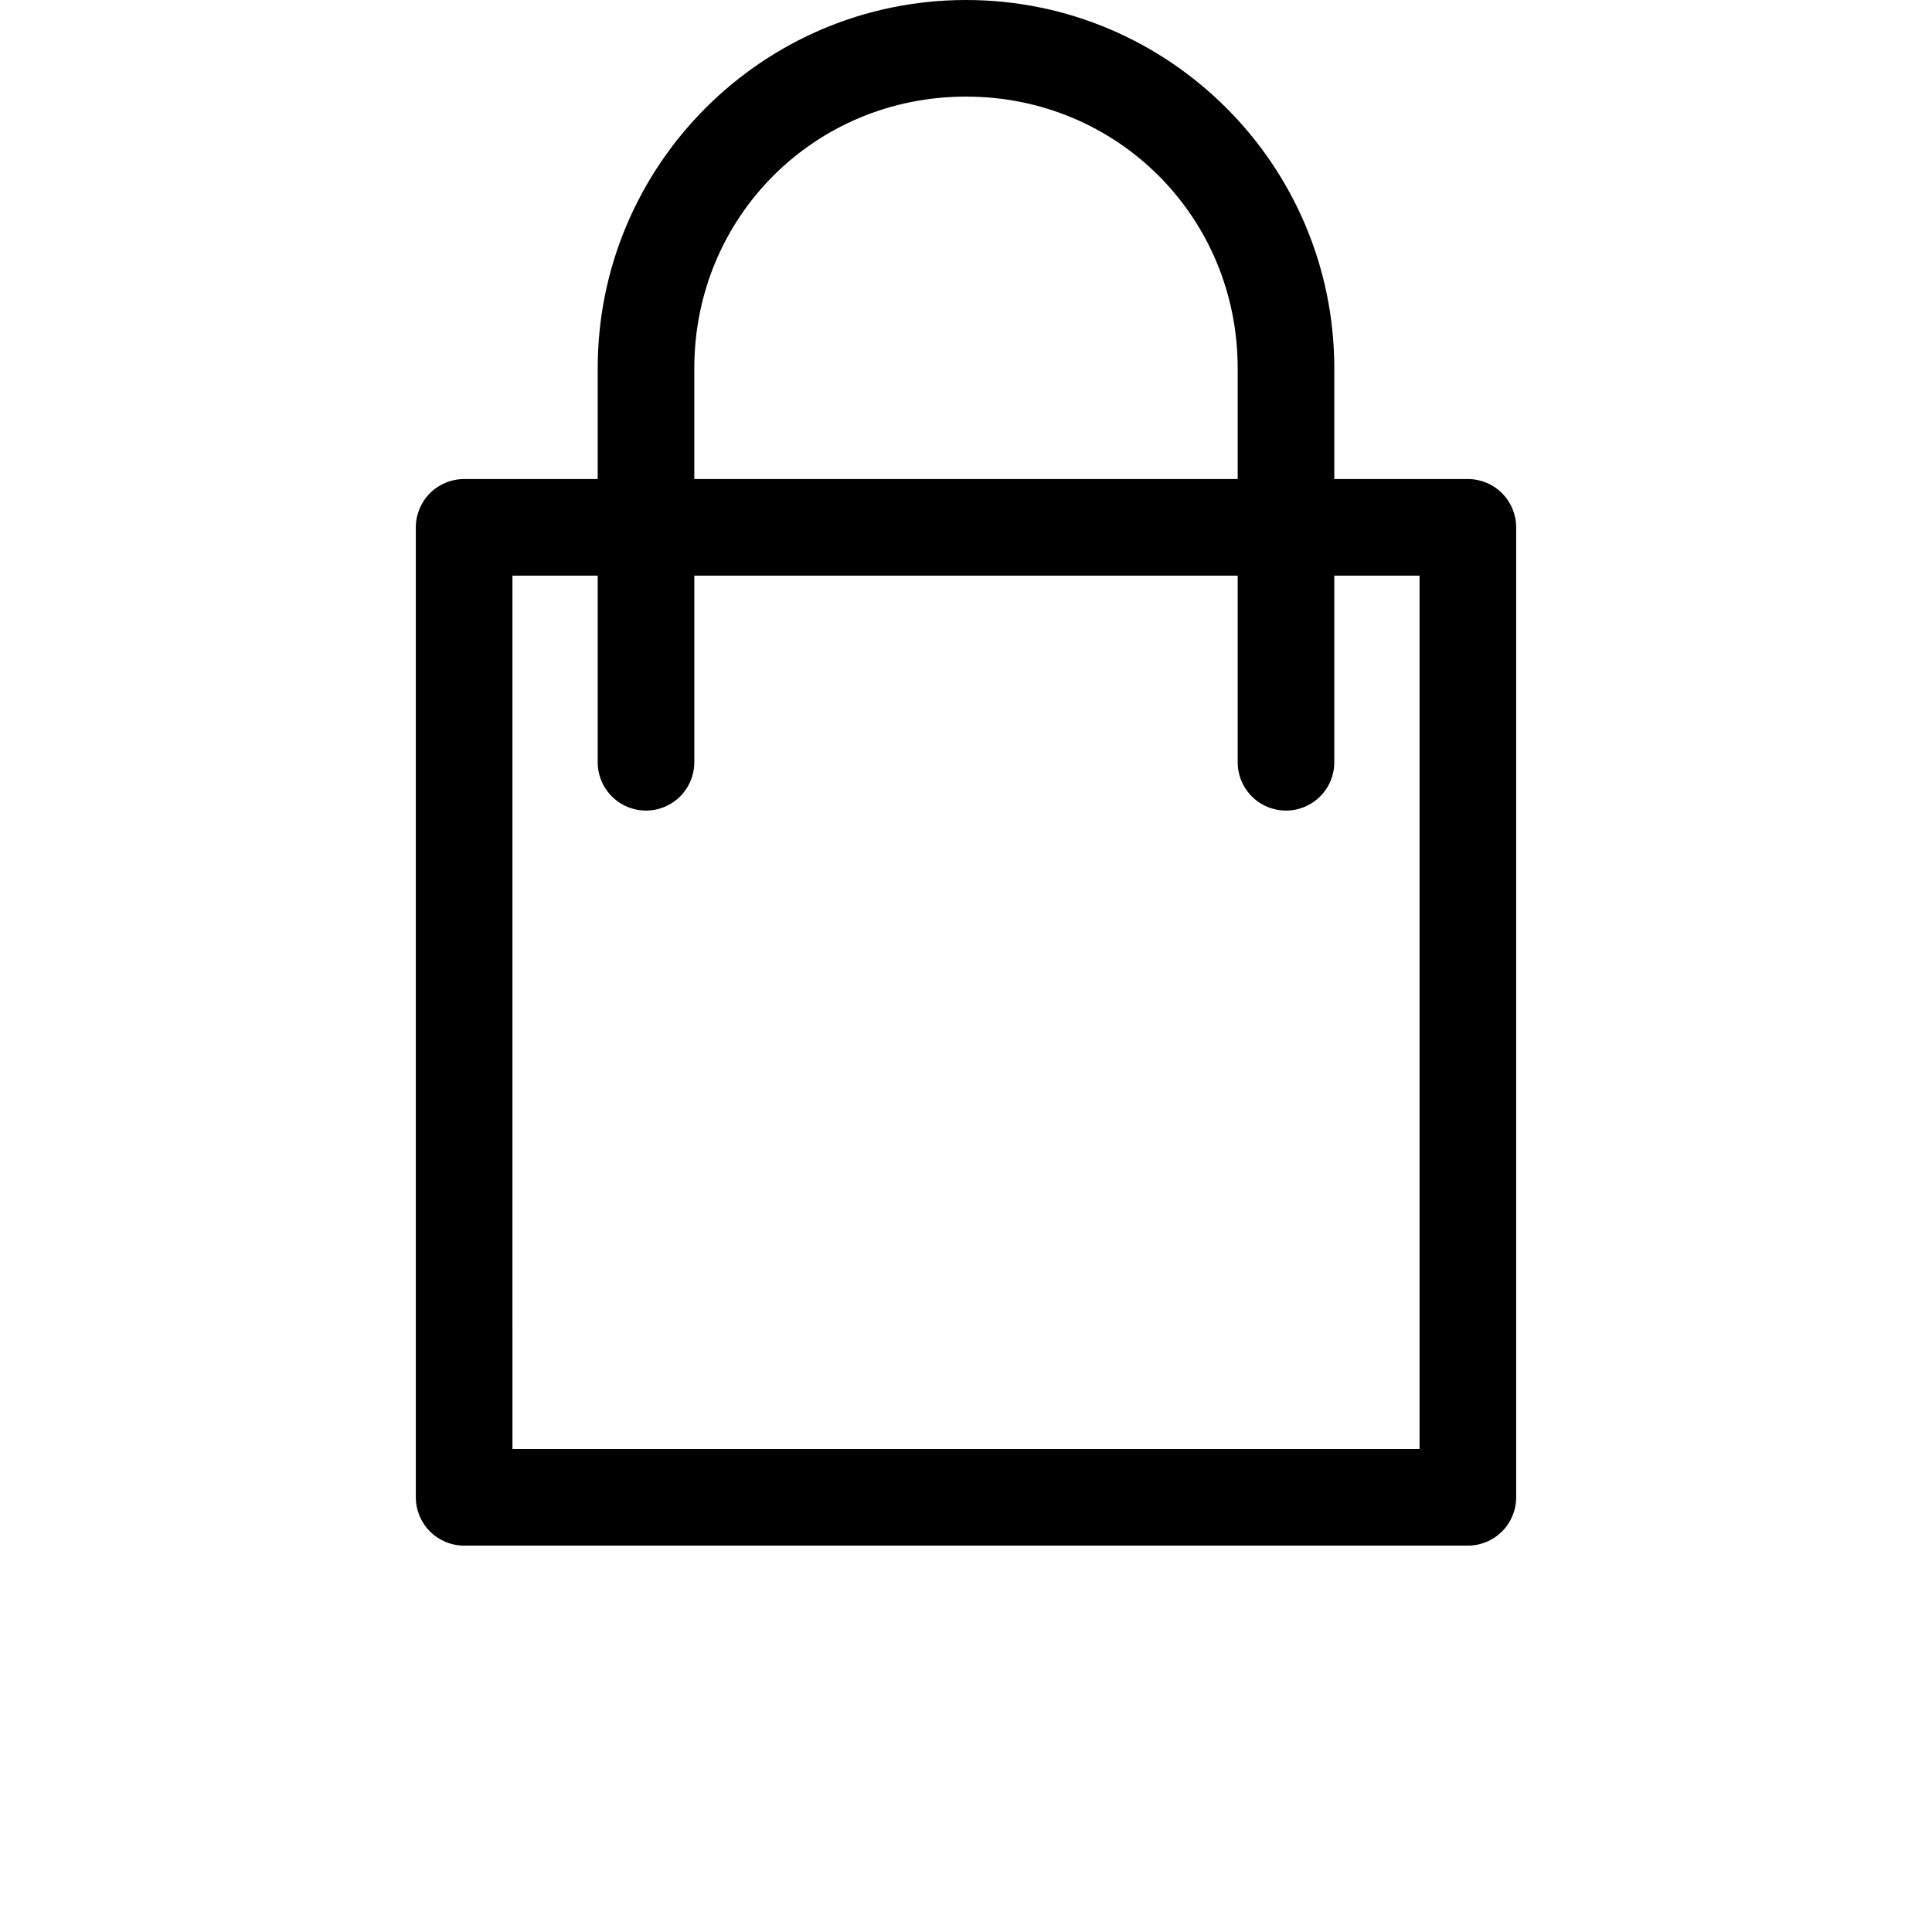 <?xml version="1.0" encoding="UTF-8"?>
<svg width="700pt" height="700pt" version="1.1" viewBox="0 0 700 700" xmlns="http://www.w3.org/2000/svg">
 <path d="m350 0c-73.621 0-133.44 59.816-133.44 133.44v40.125h-48.398c-4.641 0.004-9.094 1.848-12.375 5.129s-5.125 7.731-5.125 12.371v351.44c0 4.641 1.844 9.094 5.125 12.375s7.734 5.125 12.375 5.125h363.71c4.633-0.008 9.078-1.859 12.352-5.137 3.273-3.281 5.113-7.727 5.113-12.363v-351.44c0-4.633-1.84-9.078-5.113-12.359-3.273-3.281-7.719-5.129-12.352-5.141h-48.434v-40.125c0-73.621-59.816-133.44-133.44-133.44zm0 35c54.836 0 98.438 43.602 98.438 98.438v40.125h-196.88v-40.125c0-54.836 43.602-98.438 98.438-98.438zm-164.34 173.57h30.898v67.367c-0.066 4.684 1.75 9.195 5.039 12.531 3.289 3.336 7.777 5.215 12.461 5.215s9.172-1.879 12.461-5.215c3.289-3.336 5.106-7.848 5.039-12.531v-67.367h196.88v67.367c-0.066 4.684 1.746 9.199 5.035 12.535 3.289 3.336 7.781 5.215 12.465 5.215s9.176-1.879 12.465-5.215c3.289-3.336 5.102-7.852 5.035-12.535v-67.367h30.898v316.43h-328.67z"/>
</svg>
